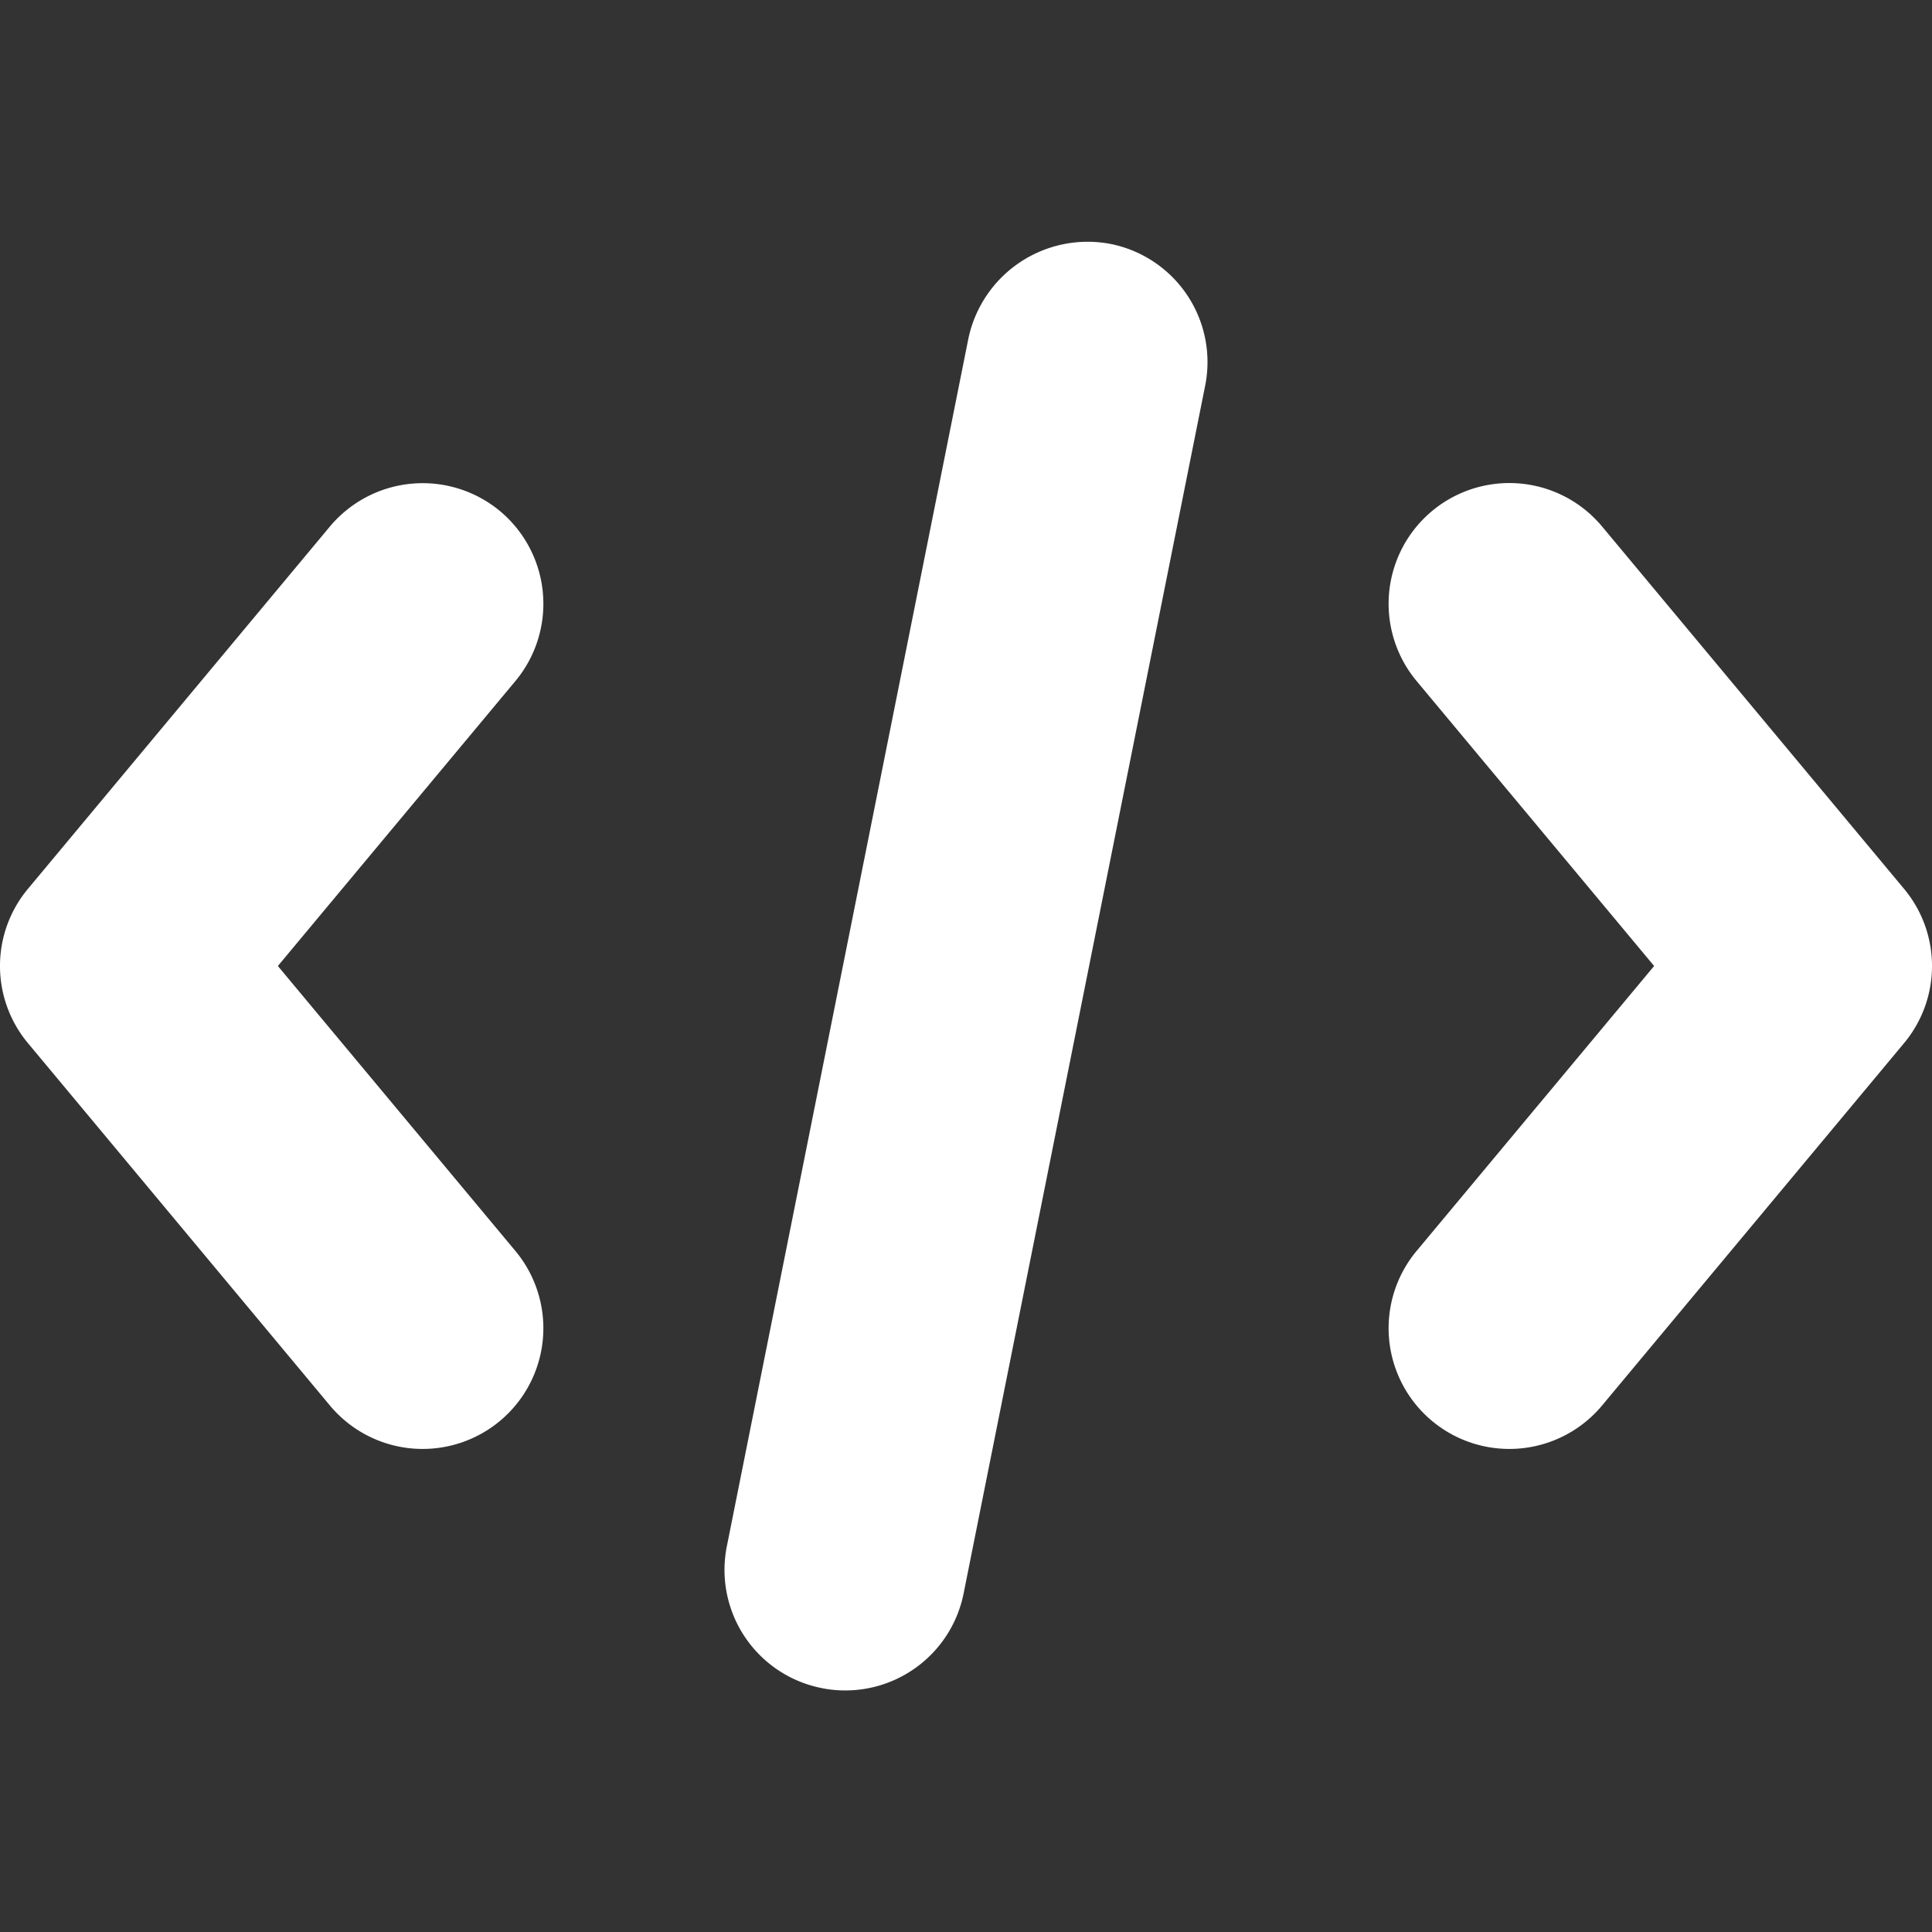 <?xml version="1.0" encoding="UTF-8" standalone="no"?>
<svg
   xmlns:dc="http://purl.org/dc/elements/1.1/"
   xmlns:cc="http://creativecommons.org/ns#"
   xmlns:rdf="http://www.w3.org/1999/02/22-rdf-syntax-ns#"
   xmlns:svg="http://www.w3.org/2000/svg"
   xmlns="http://www.w3.org/2000/svg"
   xmlns:sodipodi="http://sodipodi.sourceforge.net/DTD/sodipodi-0.dtd"
   xmlns:inkscape="http://www.inkscape.org/namespaces/inkscape"
   inkscape:version="1.0 (4035a4fb49, 2020-05-01)"
   sodipodi:docname="code.svg"
   id="svg12"
   version="1.1"
   viewBox="0 0 96 96">
  <rect x="0" y="0" width="96" height="96" fill="#333333" stroke="none"/>
  <defs
     id="defs16" />
  <sodipodi:namedview
     inkscape:current-layer="svg12"
     inkscape:window-maximized="1"
     inkscape:window-y="-8"
     inkscape:window-x="-8"
     inkscape:cy="48"
     inkscape:cx="48"
     inkscape:zoom="7.5954056"
     showgrid="false"
     id="namedview14"
     inkscape:window-height="961"
     inkscape:window-width="1280"
     inkscape:pageshadow="2"
     inkscape:pageopacity="0"
     guidetolerance="10"
     gridtolerance="10"
     objecttolerance="10"
     borderopacity="1"
     bordercolor="#666666"
     pagecolor="#ffffff" />
  <title
     id="title2" />
  <g
     style="fill:#ffffff"
     id="g10">
    <path
       style="fill:#ffffff"
       id="path4"
       d="M24.845,25.396a6.013,6.013,0,0,0-8.449.762L1.397,44.156a5.984,5.984,0,0,0,0,7.687L16.396,69.842a5.998,5.998,0,1,0,9.21-7.687L13.807,48l11.8-14.155A6,6,0,0,0,24.845,25.396Z" />
    <path
       style="fill:#ffffff"
       id="path6"
       d="M55.171,12.119A6.056,6.056,0,0,0,48.117,16.83L36.118,76.826A5.985,5.985,0,0,0,40.829,83.88a5.706,5.706,0,0,0,1.183.117A5.995,5.995,0,0,0,47.883,79.17L59.882,19.174A5.985,5.985,0,0,0,55.171,12.119Z" />
    <path
       style="fill:#ffffff"
       id="path8"
       d="M94.603,44.156,79.603,26.157a5.998,5.998,0,1,0-9.21,7.687L82.193,48l-11.8,14.155a5.998,5.998,0,1,0,9.21,7.687L94.603,51.843A5.984,5.984,0,0,0,94.603,44.156Z" />
  </g>
</svg>
